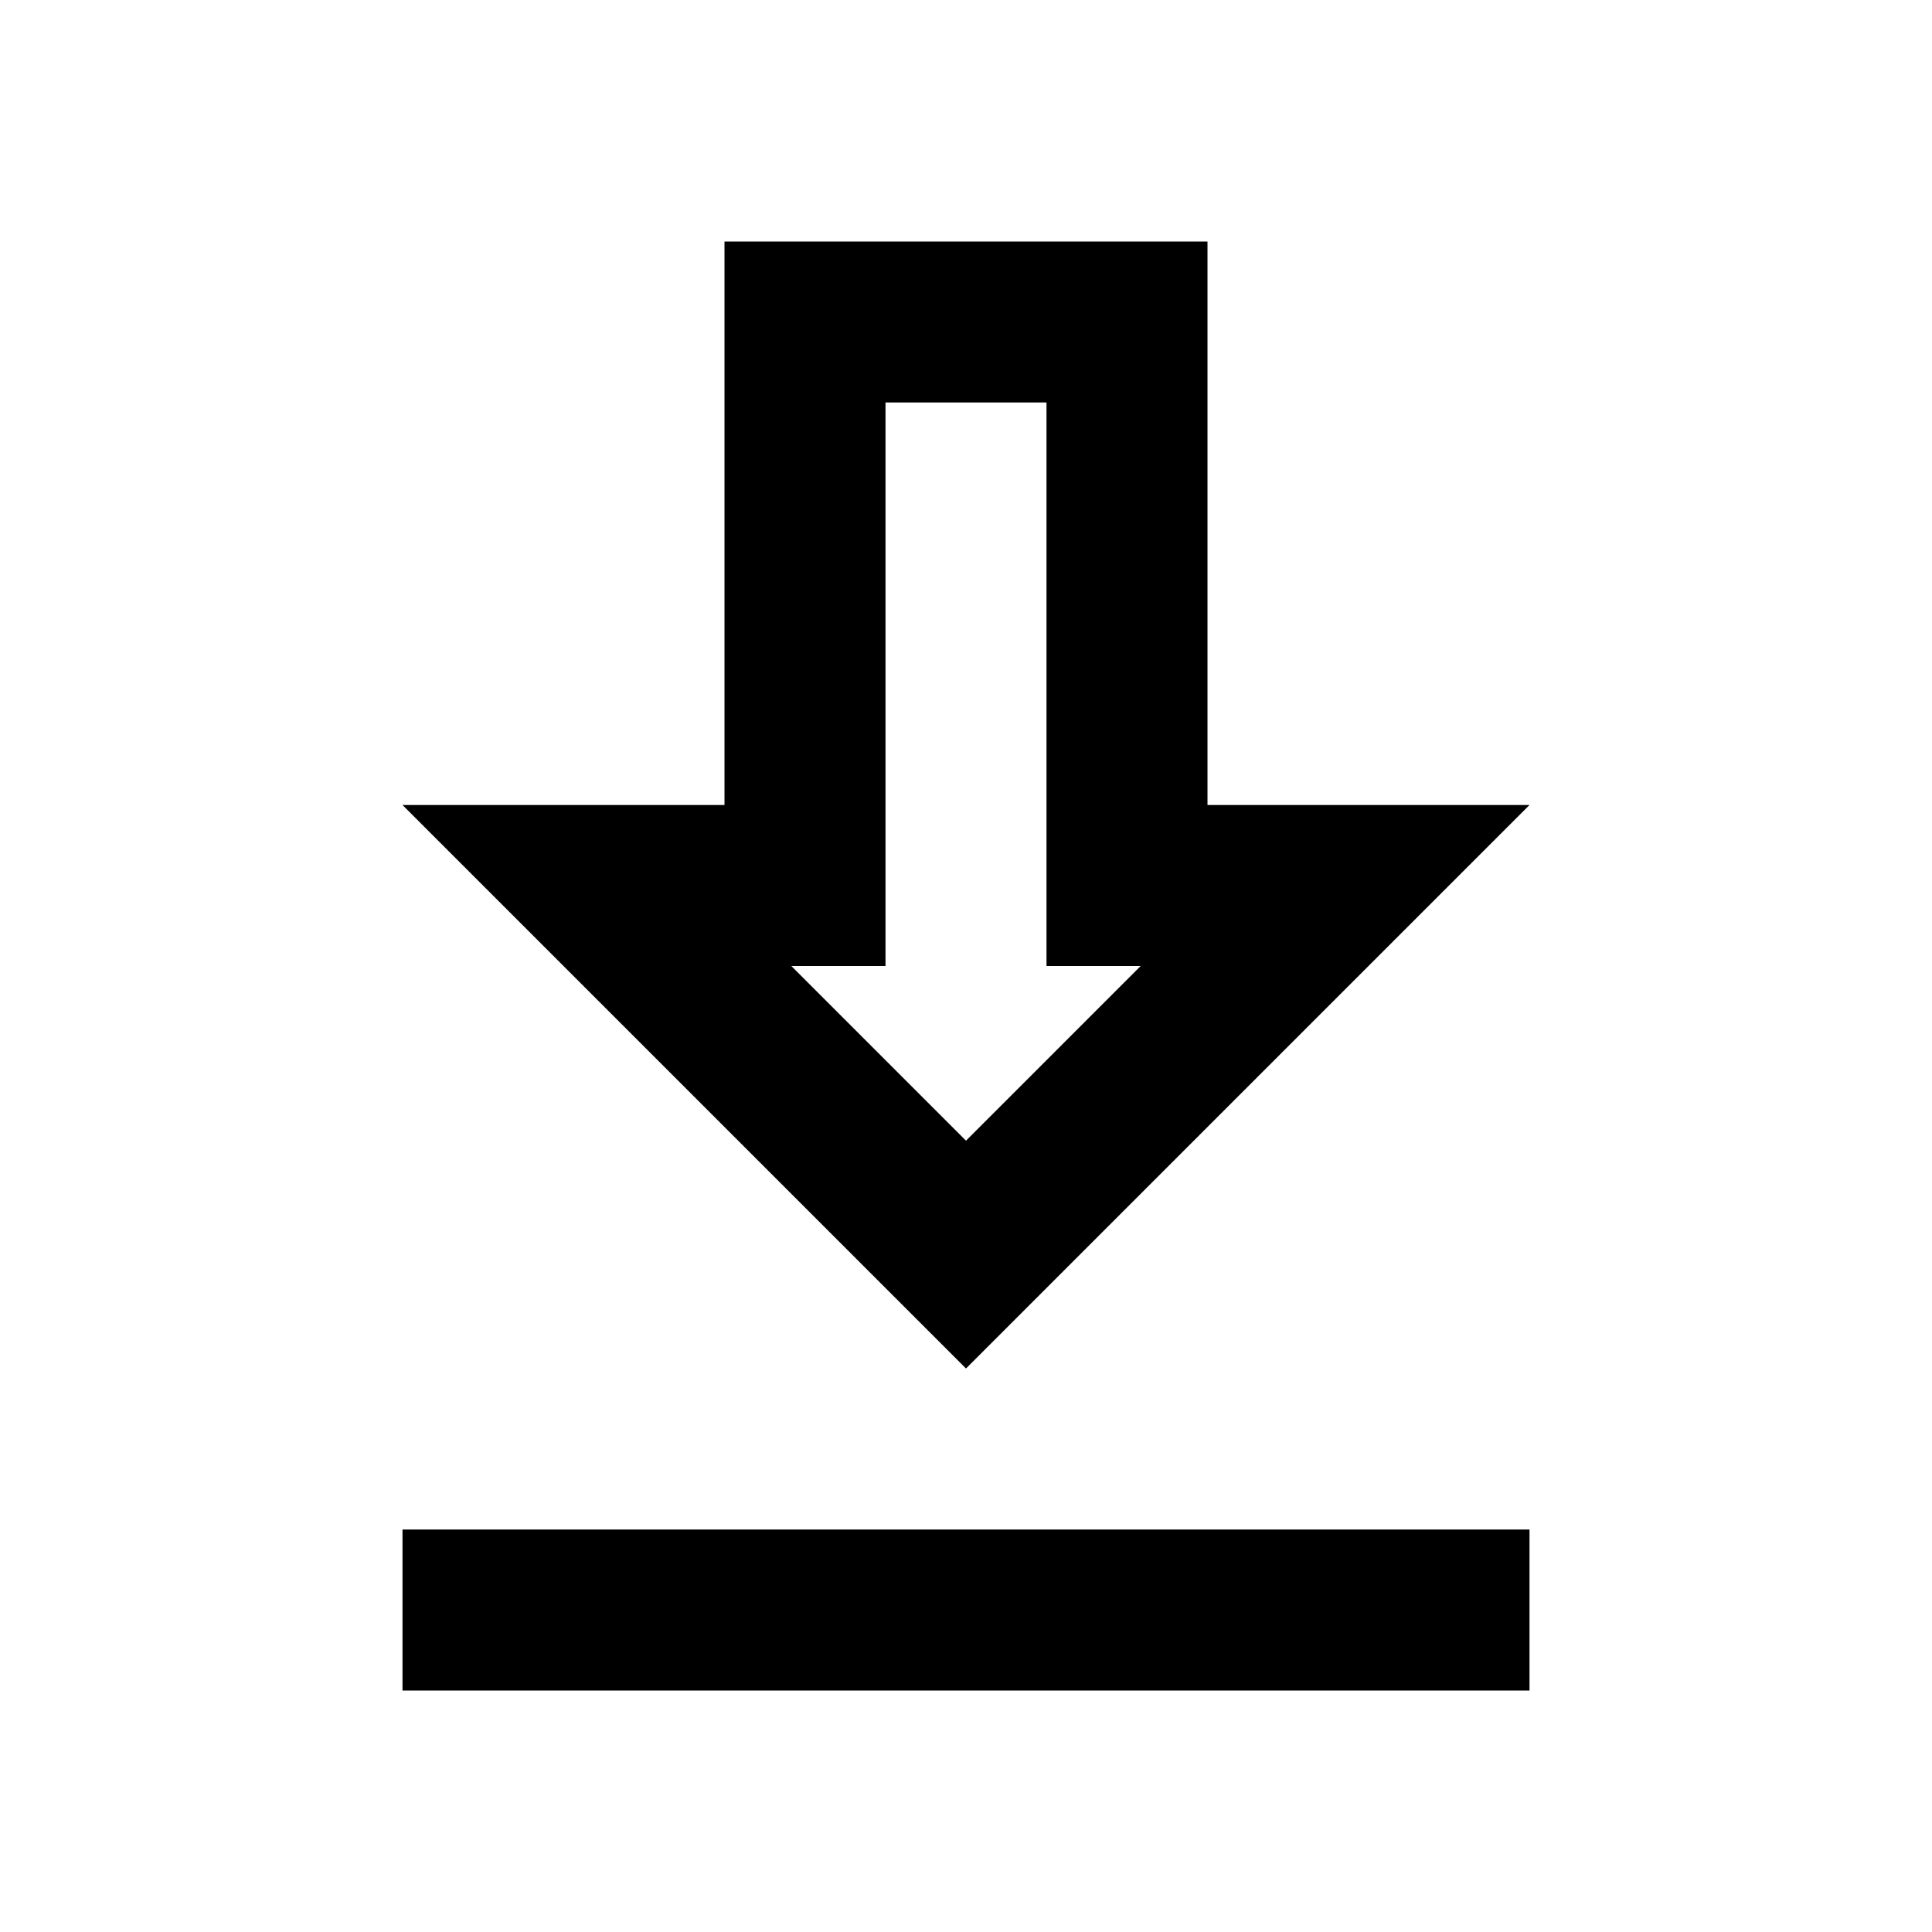 <svg id="Layer_1" data-name="Layer 1" xmlns="http://www.w3.org/2000/svg" viewBox="0 0 24 24"><title>Download App</title><path d="M9,3v7H5l7,7,7-7H15V3Zm3,11.17L9.83,12H11V5h2v7h1.17ZM5,19H19v2H5Z"/></svg>